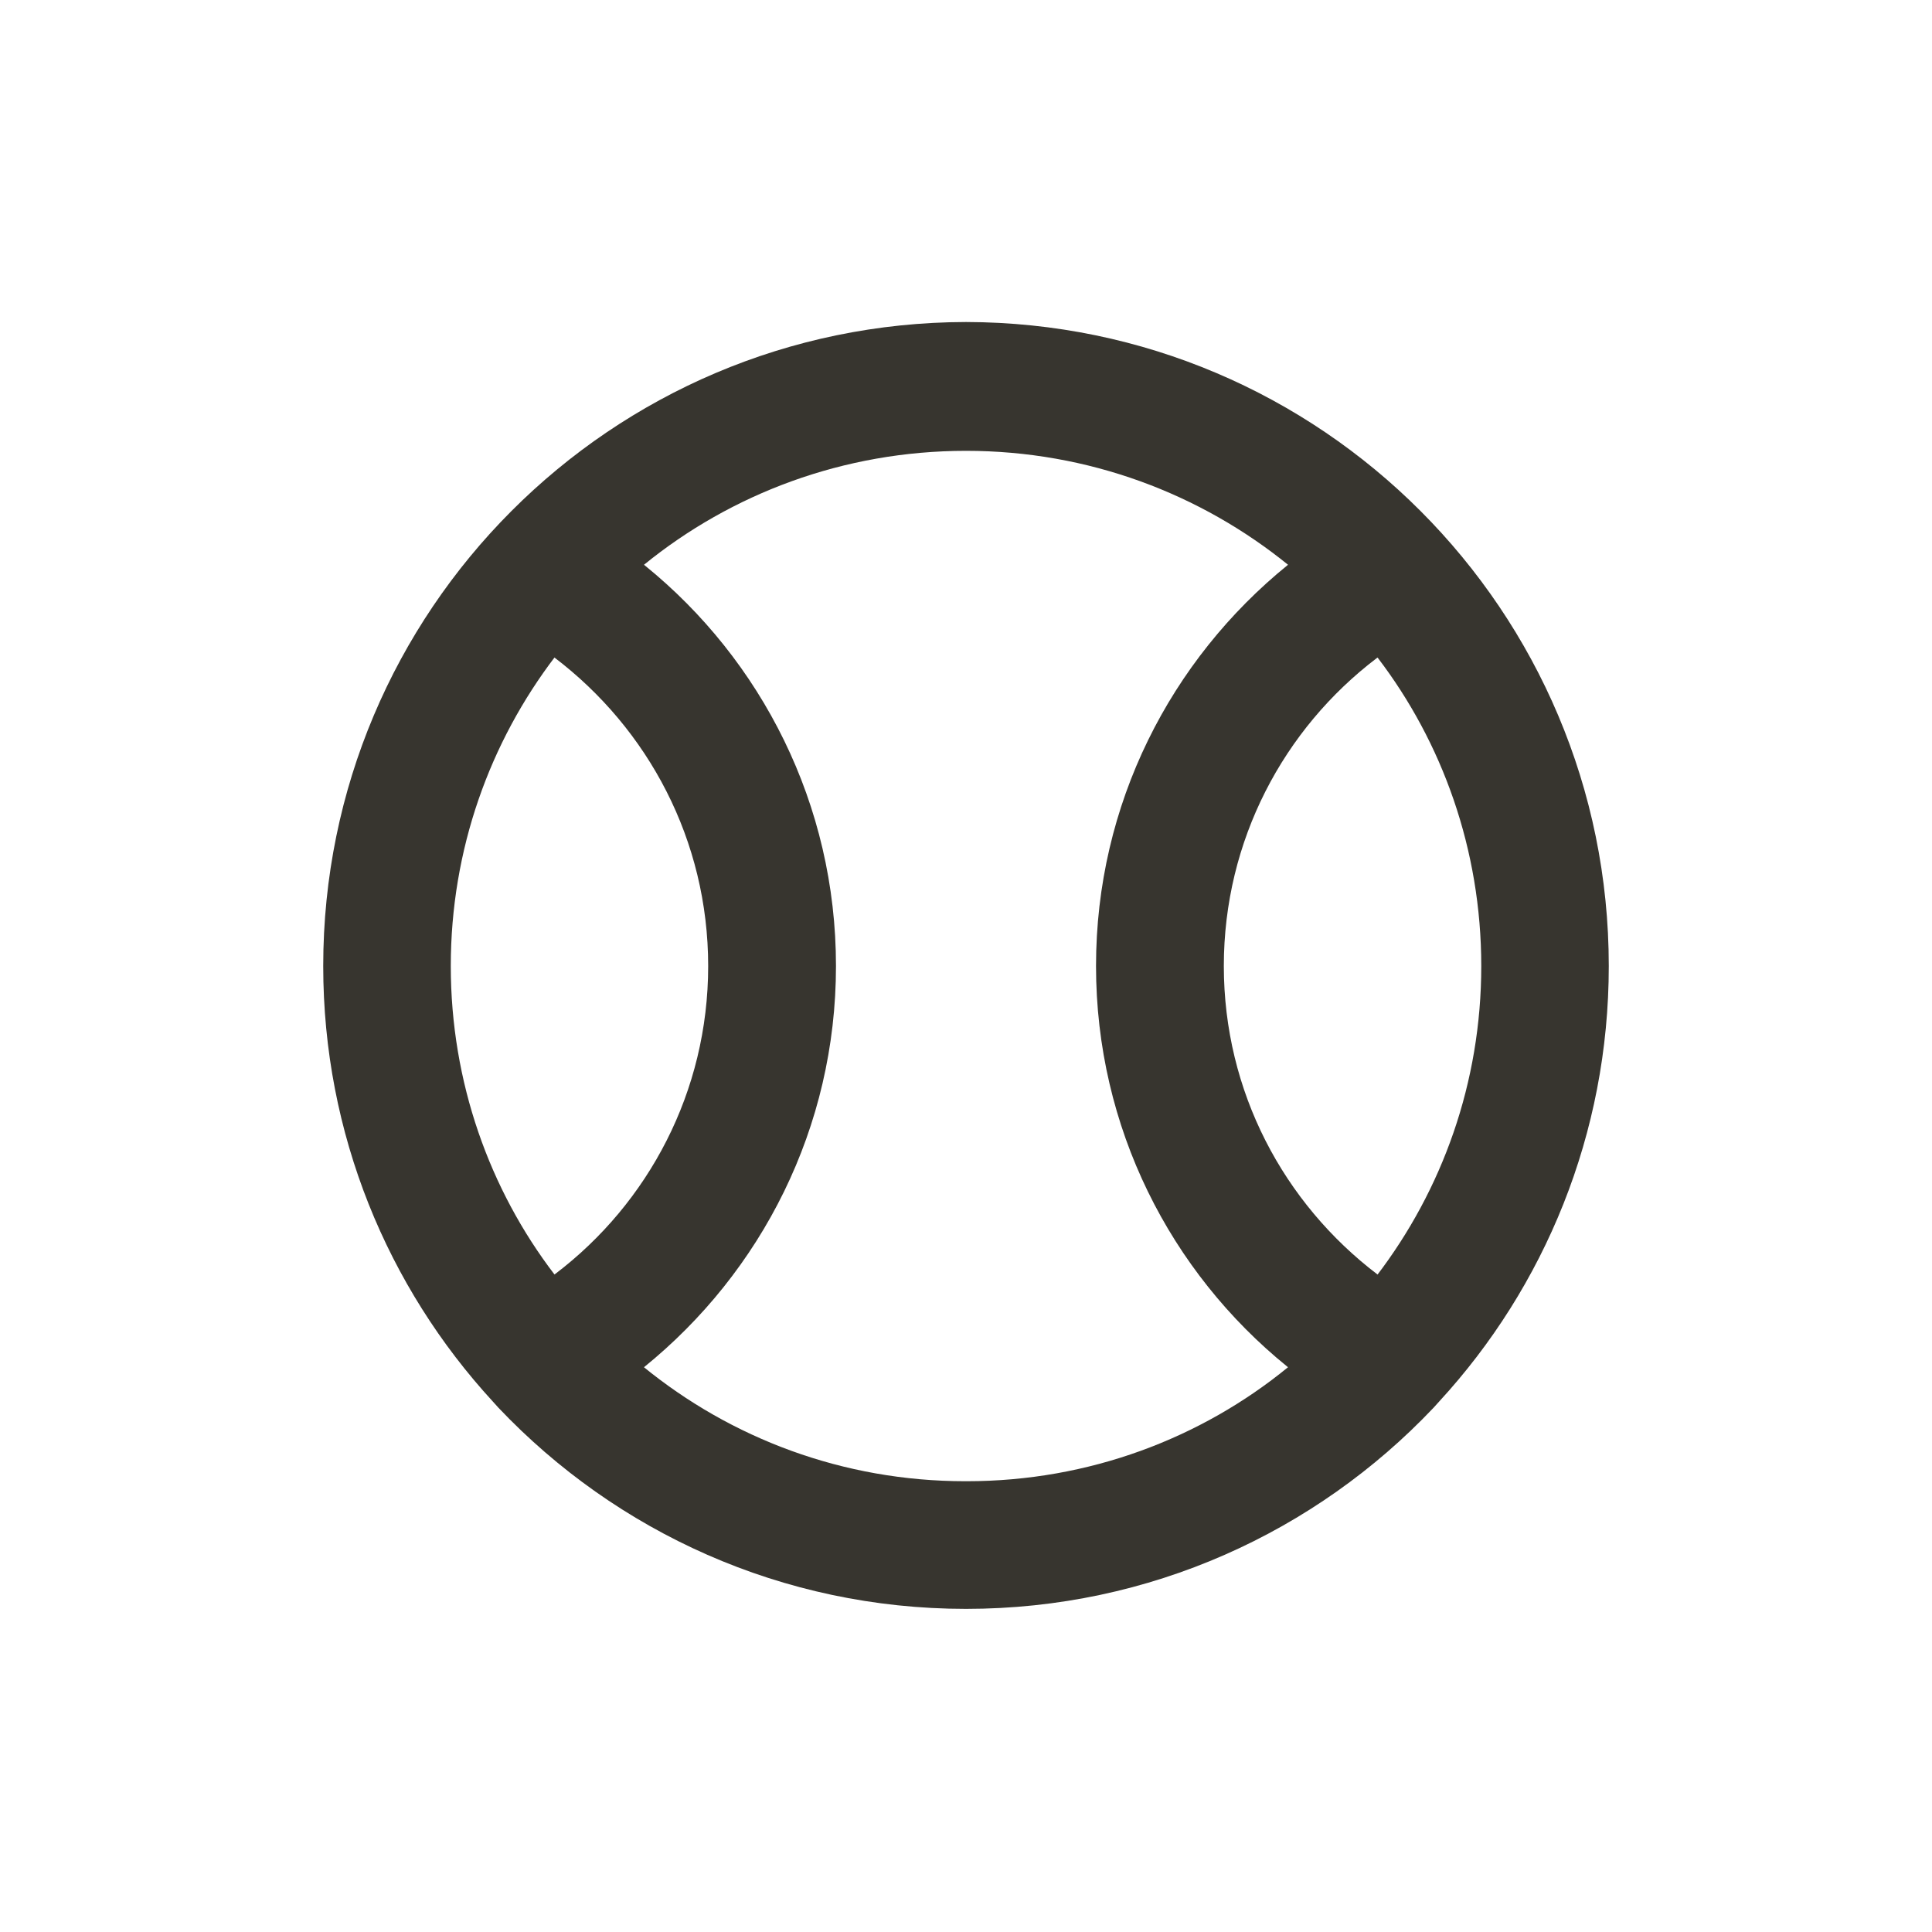 <!-- Generated by IcoMoon.io -->
<svg version="1.1" xmlns="http://www.w3.org/2000/svg" width="40" height="40" viewBox="0 0 40 40">
<title>tennis-ball</title>
<path fill="#37352f" d="M20 6.667c-7.353 0.014-13.308 5.978-13.308 13.333 0 3.48 1.333 6.649 3.517 9.023l-0.009-0.010 0.12 0.133c2.435 2.567 5.871 4.164 9.68 4.164s7.245-1.597 9.674-4.158l0.006-0.006 0.12-0.133c2.175-2.365 3.508-5.533 3.508-9.013 0-7.355-5.955-13.319-13.307-13.333h-0.001zM11.48 26.387c-1.34-1.753-2.147-3.976-2.147-6.387s0.807-4.634 2.166-6.412l-0.019 0.026c1.942 1.476 3.182 3.786 3.182 6.387s-1.241 4.911-3.163 6.372l-0.020 0.014zM20 30.667c-0.005 0-0.011 0-0.018 0-2.529 0-4.851-0.89-6.668-2.375l0.019 0.015c2.433-1.971 3.975-4.959 3.975-8.307s-1.542-6.335-3.955-8.291l-0.020-0.016c1.805-1.469 4.132-2.359 6.667-2.359s4.862 0.89 6.686 2.374l-0.019-0.015c-2.433 1.971-3.975 4.959-3.975 8.307s1.542 6.335 3.955 8.291l0.020 0.016c-1.798 1.47-4.12 2.36-6.649 2.36-0.006 0-0.012 0-0.019-0h0.001zM28.52 26.387c-1.942-1.476-3.182-3.786-3.182-6.387s1.241-4.911 3.163-6.372l0.020-0.014c1.34 1.753 2.147 3.976 2.147 6.387s-0.807 4.634-2.166 6.412l0.019-0.026z"></path>
</svg>
